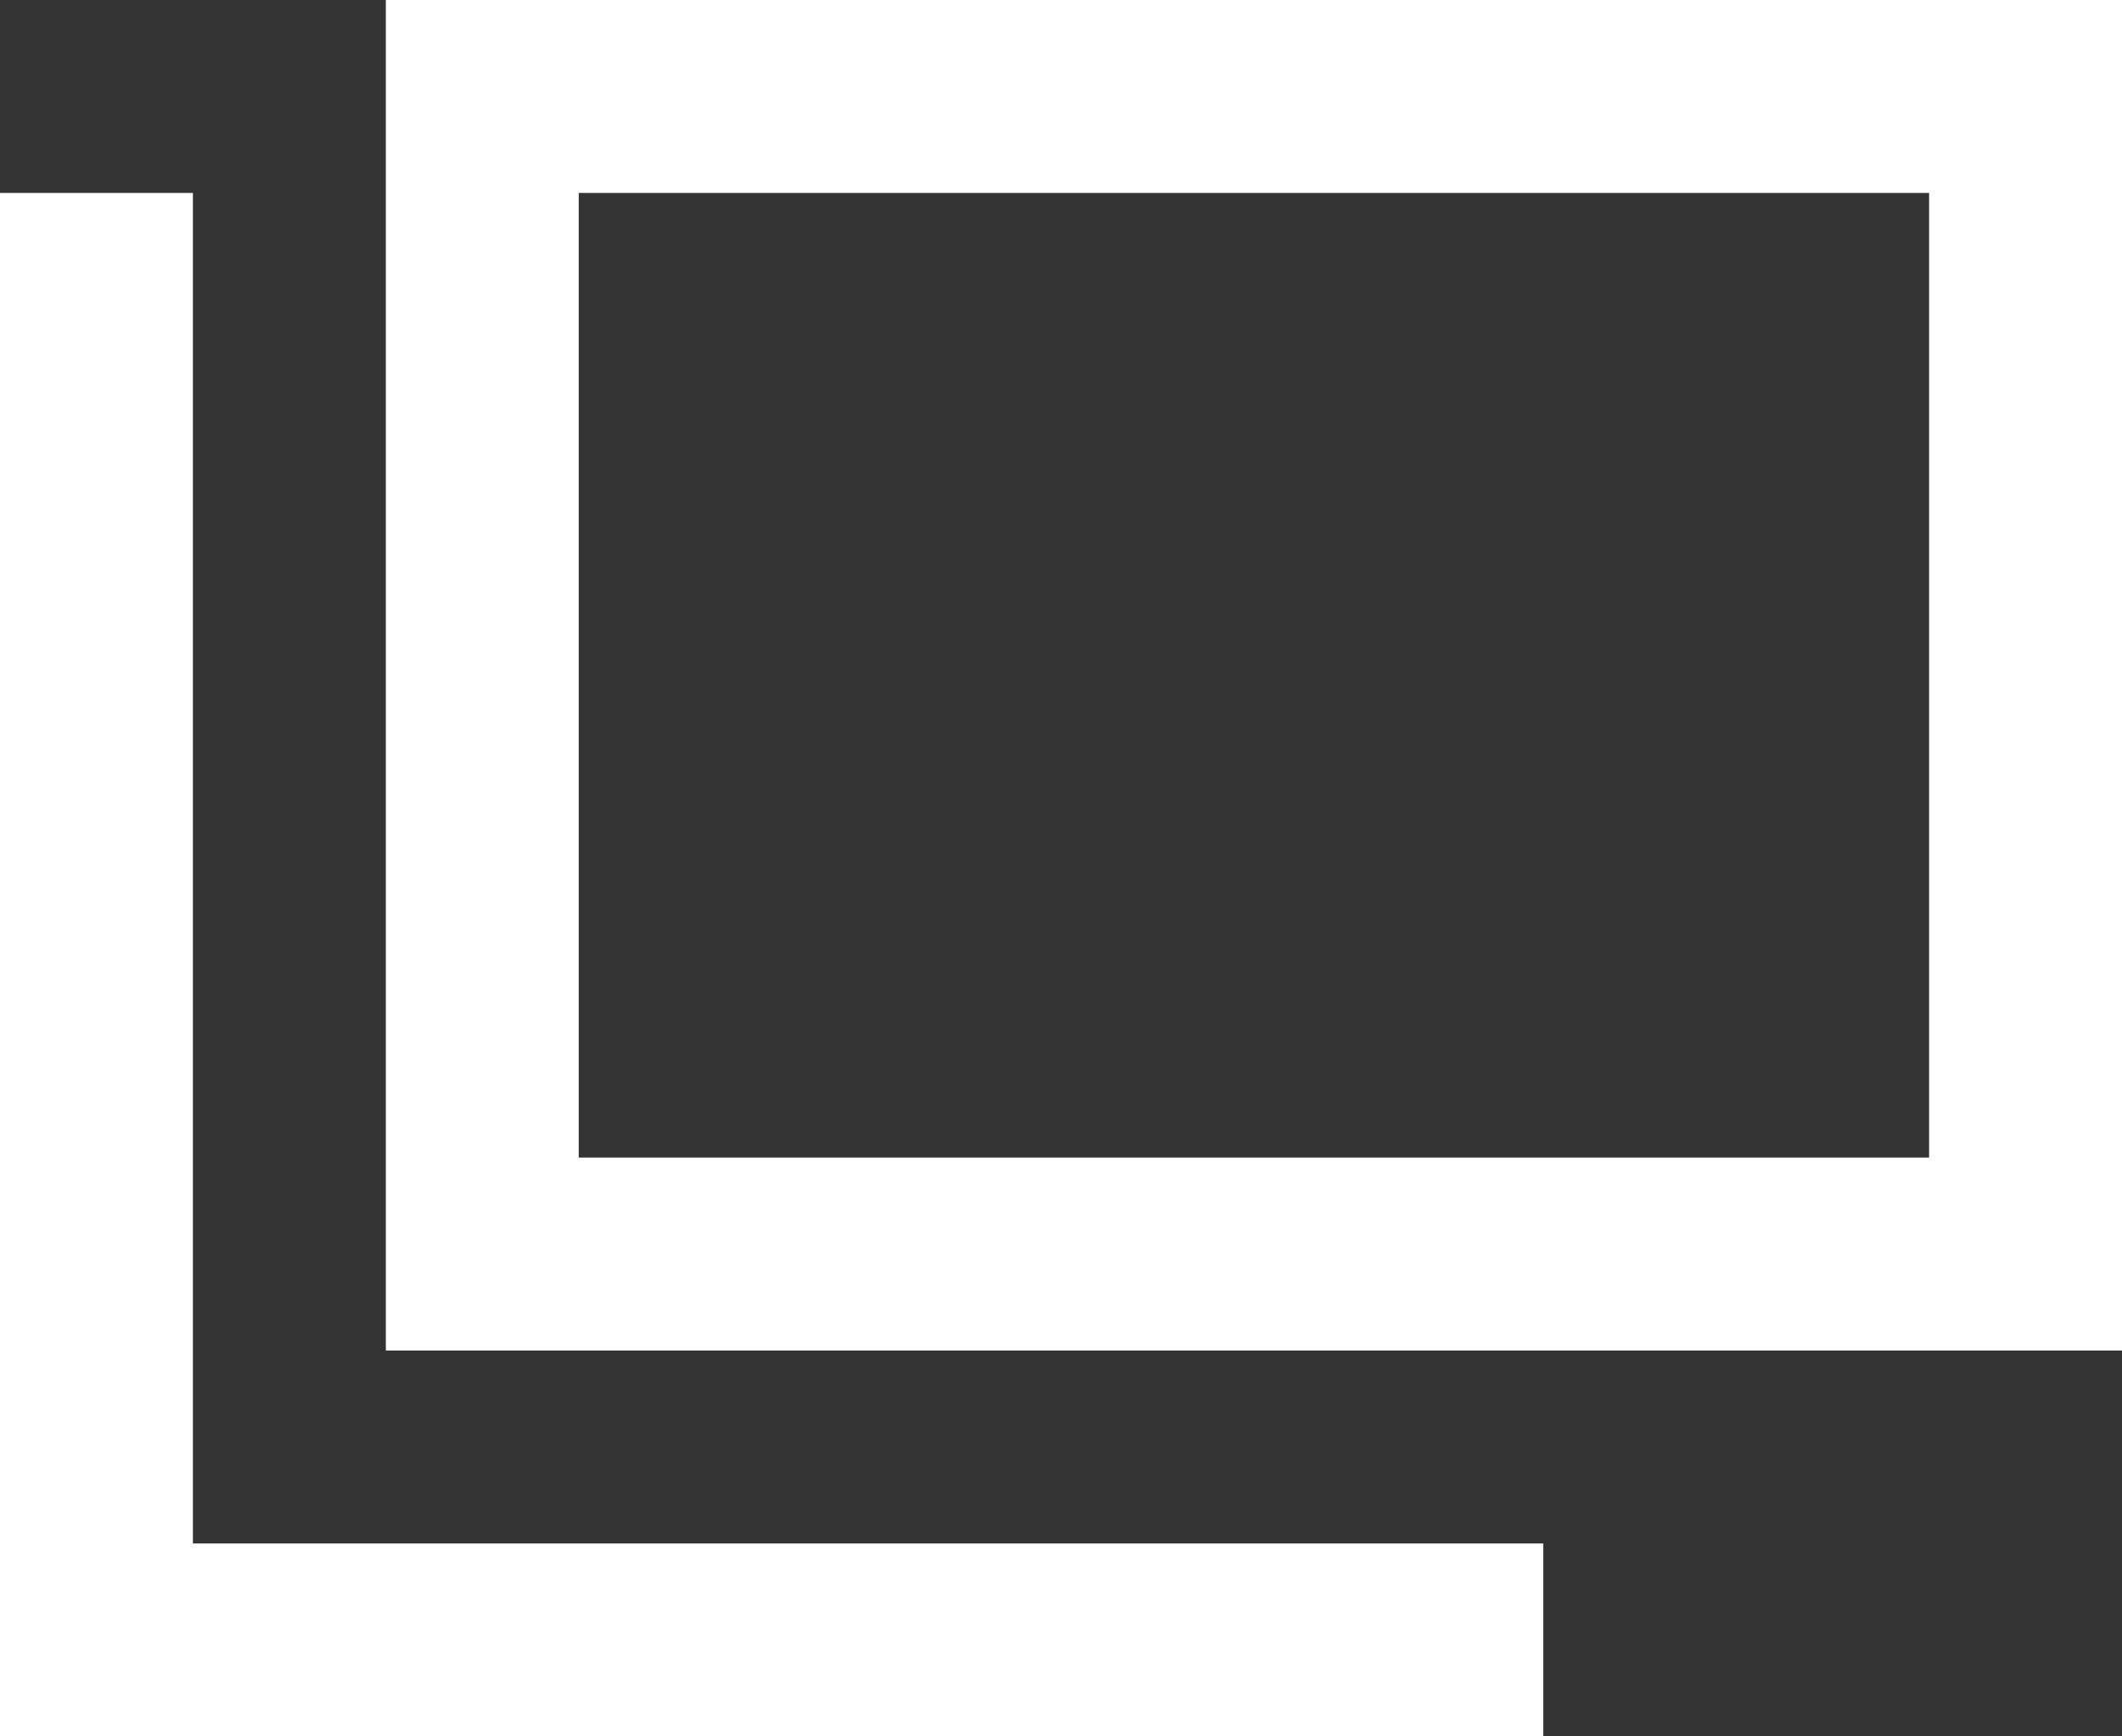 <svg xmlns="http://www.w3.org/2000/svg" width="11" height="9" viewBox="0 0 11 9">
    <rect x="0" y="0" width="11" height="9" fill="#333333" stroke="none"/>
    <g fill="#FFF" fill-rule="evenodd">
        <path d="M0 1v8h8V8H1V1z"/>
        <path fill-rule="nonzero" d="M2 0v7h9V0H2zm8 6H3V1h7v5z"/>
    </g>
</svg>
